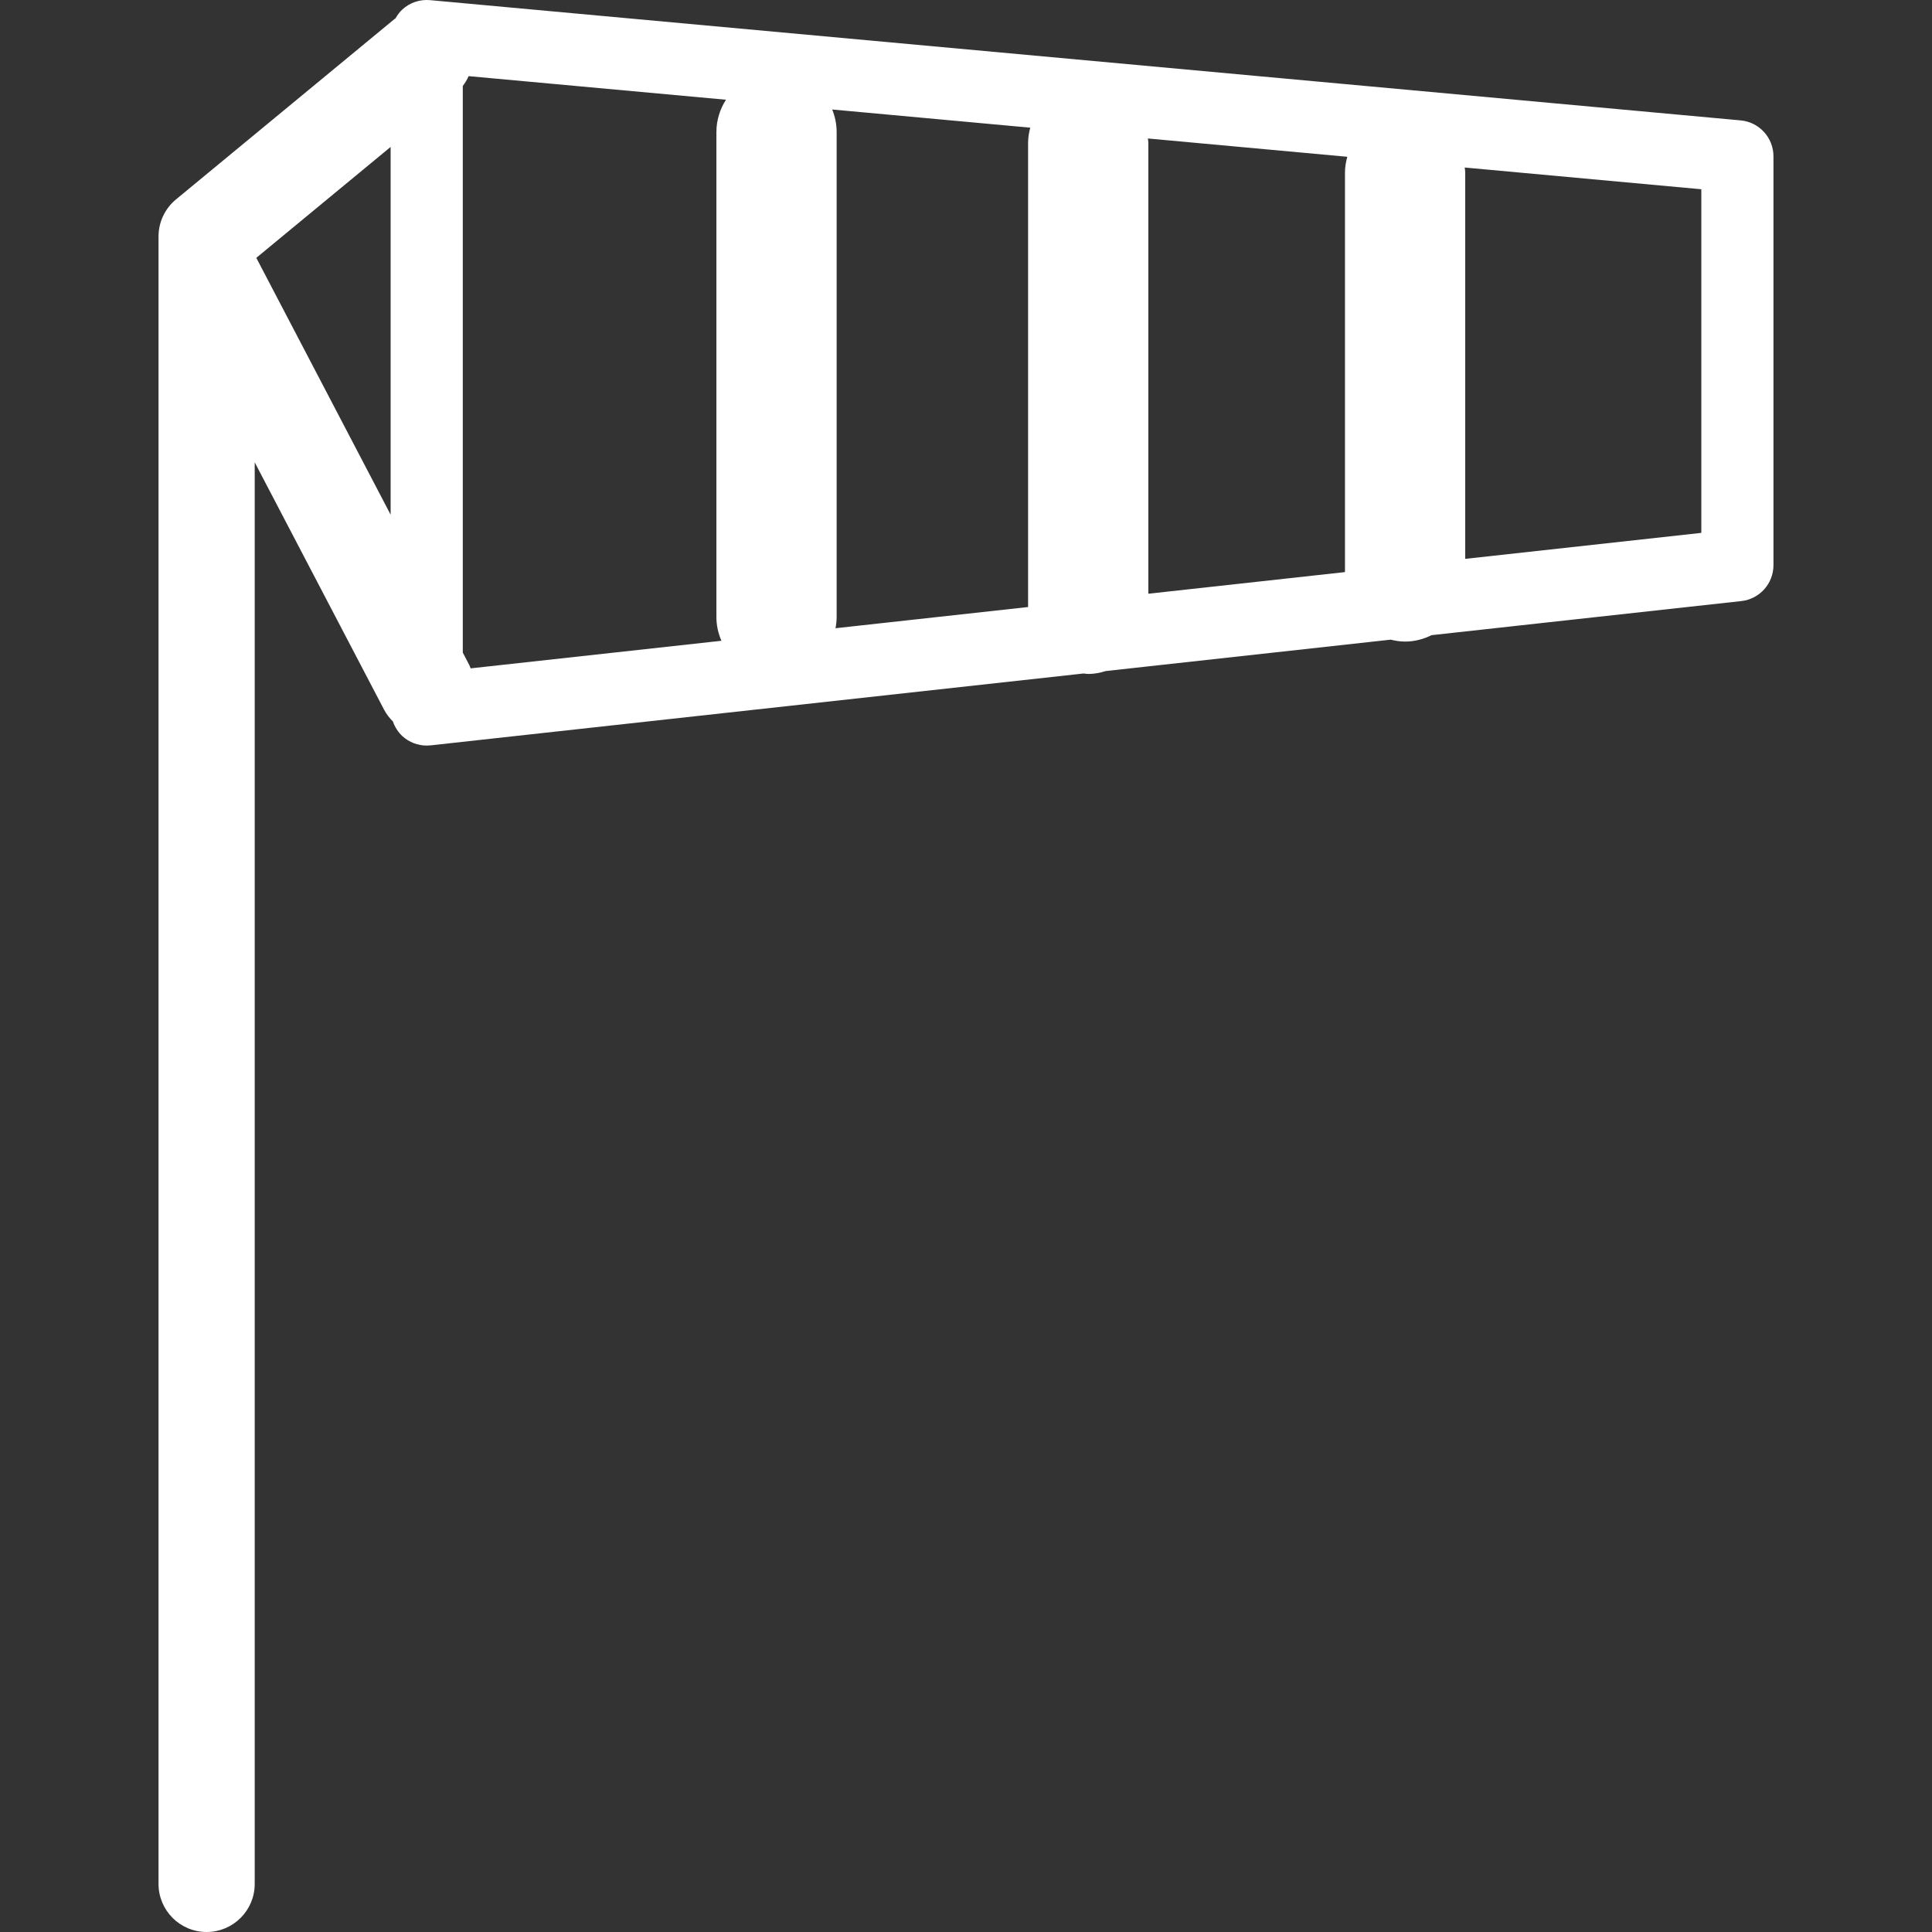 <svg xmlns="http://www.w3.org/2000/svg" width="486.227" height="486.226" viewBox="0 0 486.227 486.226" fill="#FFF"><rect x="0" y="0" width="486.227" height="486.226" fill="#333333" stroke="none"/><path d="M438.086 30.3L108.224.035c-2.574-.225-5.066.618-6.948 2.338-.715.647-1.265 1.428-1.738 2.252-.086.065-.18.11-.266.175L44.295 50.184c-2.784 2.3-4.4 5.72-4.4 9.333V474.12c0 6.685 5.423 12.105 12.105 12.105 6.683 0 12.105-5.42 12.105-12.105V116.357l32.562 62.26c.594 1.136 1.356 2.097 2.21 2.945.502 1.42 1.312 2.73 2.456 3.76 1.673 1.5 3.833 2.316 6.06 2.316.333 0 .66-.018.992-.053l164.3-18.087c.39.03.78.12 1.187.12 1.554 0 3.025-.3 4.438-.738l71.697-7.897c1.16.29 2.358.482 3.612.482 2.402 0 4.65-.615 6.67-1.614l77.95-8.58c4.605-.51 8.087-4.4 8.087-9.025v-102.9c0-4.69-3.57-8.613-8.244-9.044zM64.504 64.89l33.804-27.91v92.55L64.504 64.89zm117.06 96.375l-63.118 6.942c-.115-.267-.19-.544-.328-.81l-1.646-3.157V21.628c.606-.77 1.073-1.605 1.472-2.465L182.71 25.1c-1.514 2.356-2.413 5.146-2.413 8.15v121.97c-.006 2.155.454 4.188 1.267 6.047zm77.176-125.33V152.77l-48.47 5.337c.183-.934.29-1.894.29-2.88V33.247c0-2.016-.412-3.93-1.124-5.692l49.85 4.578c-.326 1.22-.545 2.473-.545 3.8zm79.75 7.444v100.6l-49.486 5.445V35.935c0-.375-.088-.72-.112-1.085l50.183 4.607c-.344 1.26-.586 2.554-.586 3.922zm89.683 90.73l-59.42 6.54V43.38c0-.412-.09-.805-.125-1.22l59.545 5.47v86.48z"/></svg>